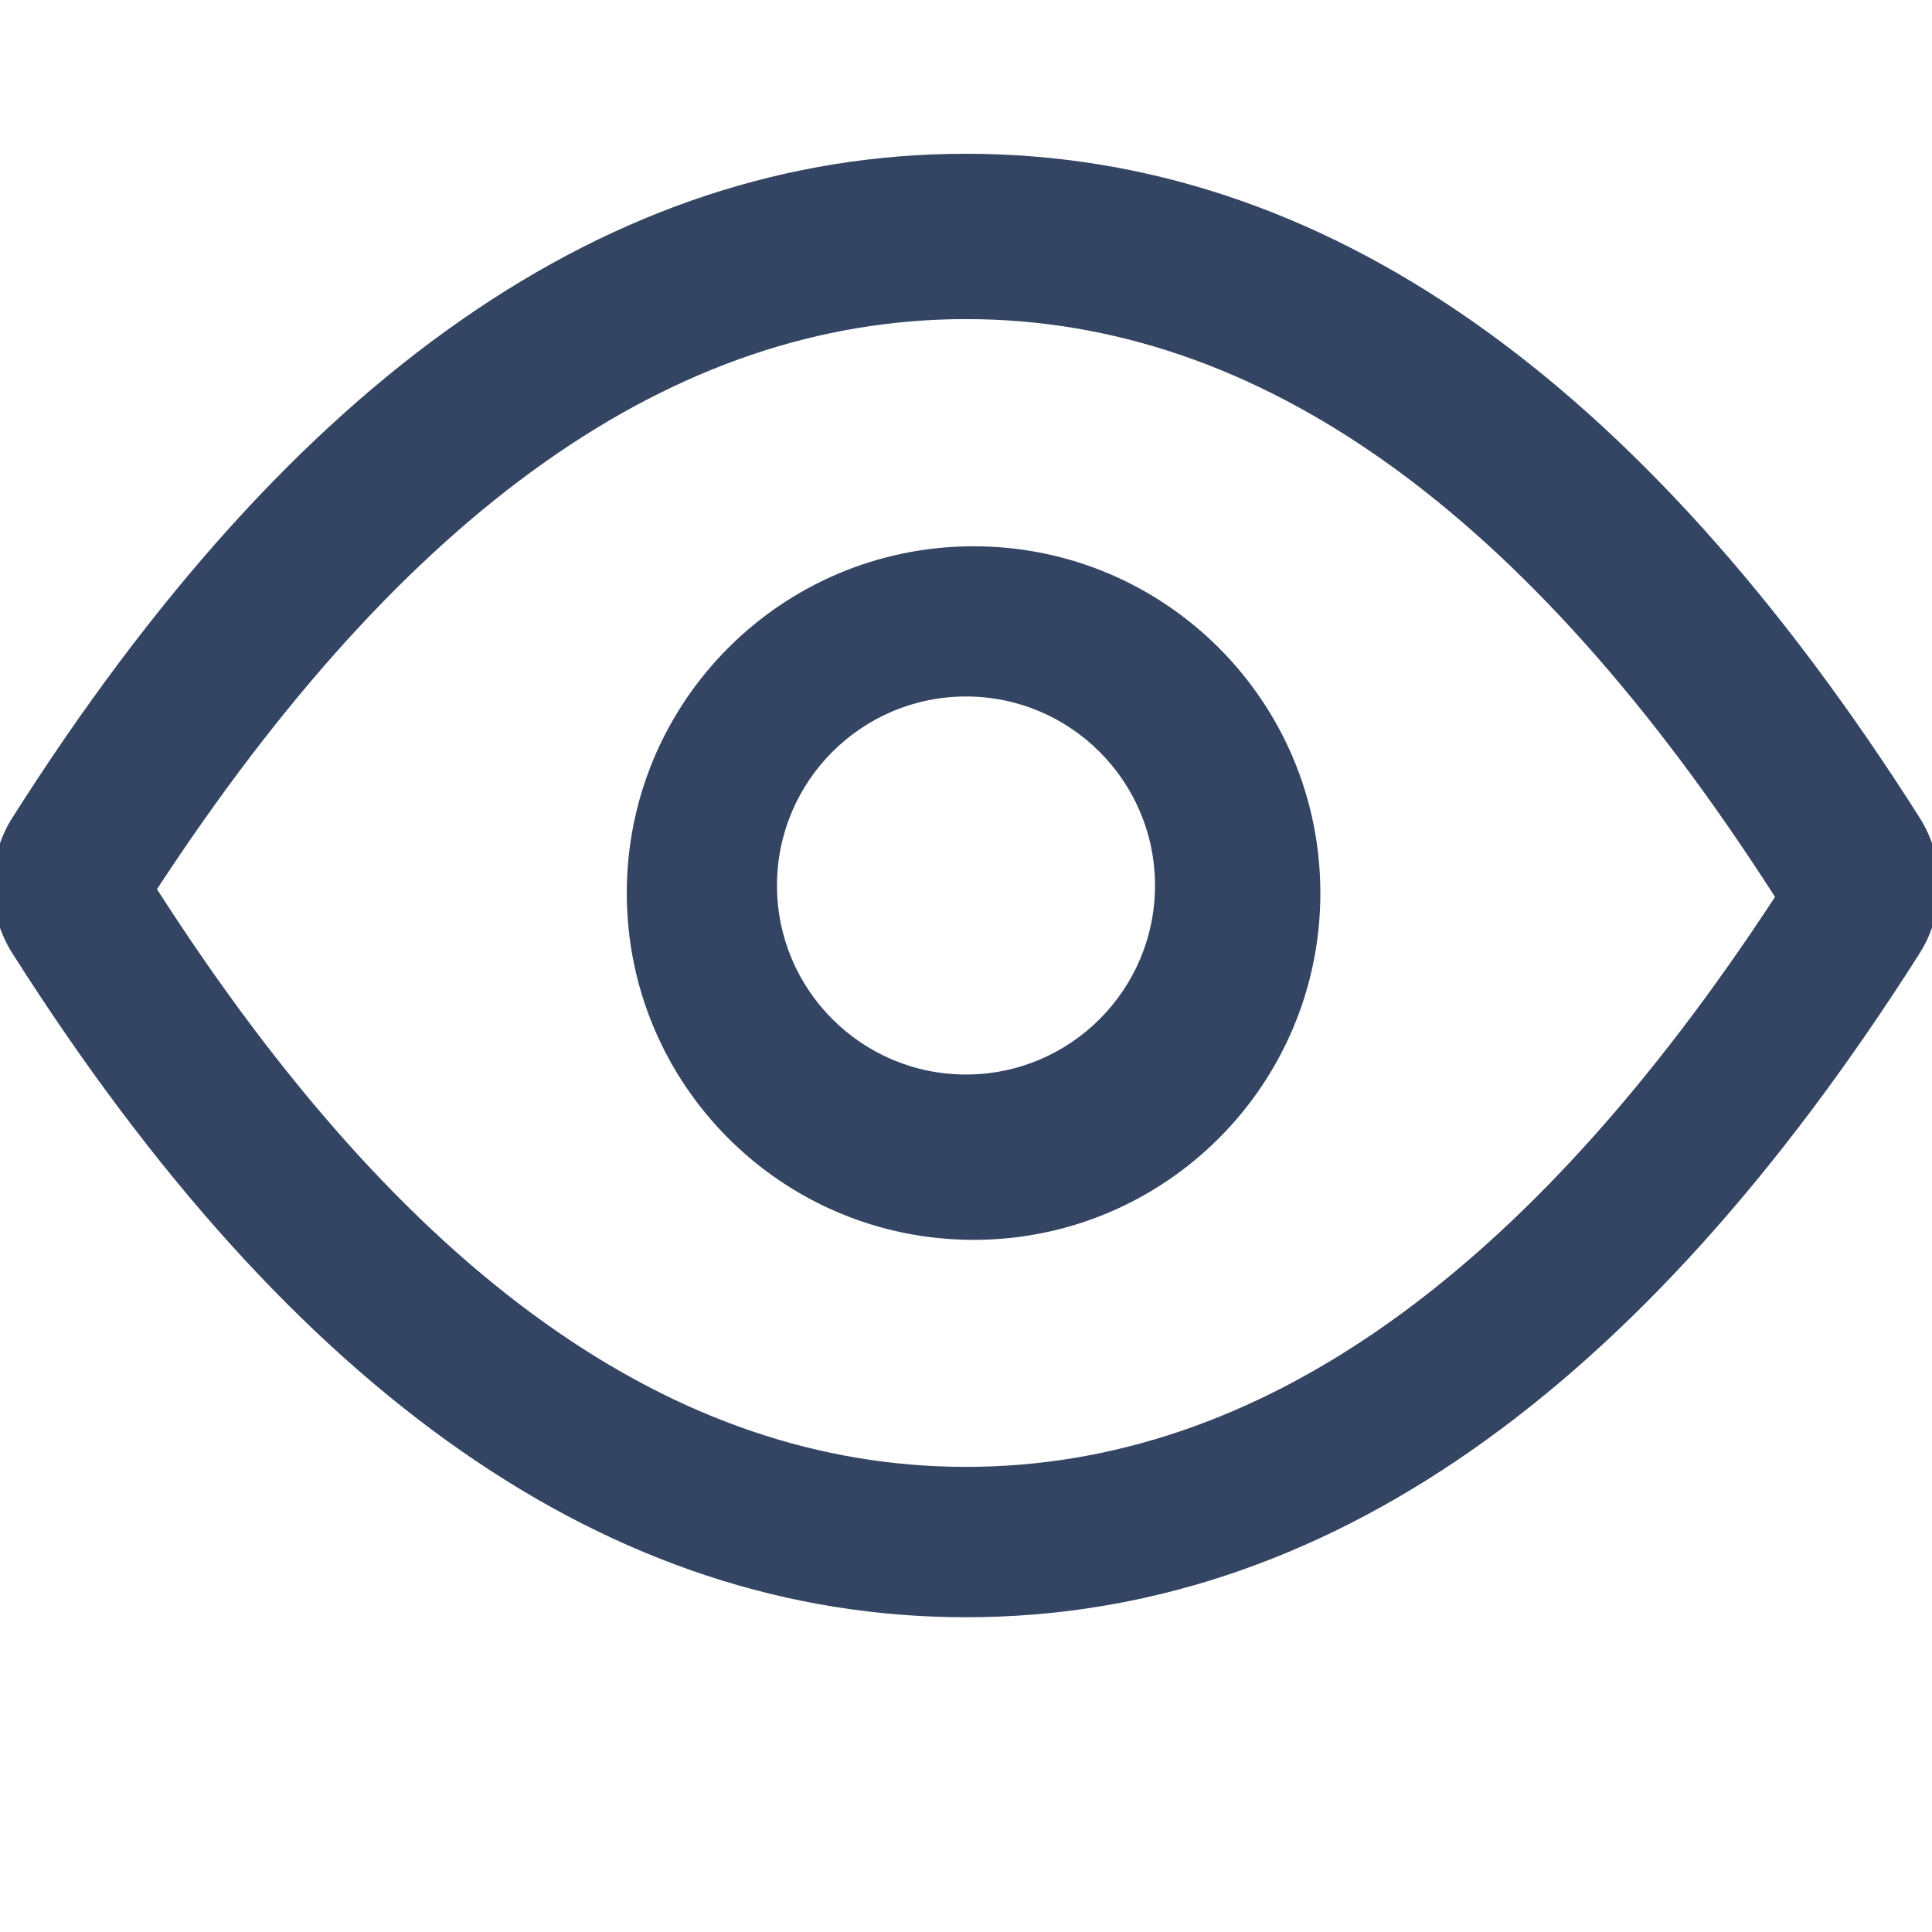 <?xml version="1.0" encoding="UTF-8"?>
<svg width="12px" height="12px" viewBox="0 0 12 12" version="1.1" xmlns="http://www.w3.org/2000/svg" xmlns:xlink="http://www.w3.org/1999/xlink">
    <title>隐藏</title>
    <g id="隐藏" stroke="none" stroke-width="1" fill="none" fill-rule="evenodd">
        <path d="M6,0.955 C8.207,0.955 10.184,2.339 11.922,5.077 C12.086,5.335 12.086,5.665 11.922,5.923 C10.184,8.661 8.207,10.045 6,10.045 C3.793,10.045 1.816,8.661 0.078,5.923 C-0.086,5.665 -0.086,5.335 0.078,5.077 C1.816,2.339 3.793,0.955 6,0.955 Z M6,1.982 C4.186,1.982 2.515,3.169 0.975,5.523 C2.515,7.924 4.186,9.111 6,9.111 C7.814,9.111 9.485,7.924 11.025,5.571 C9.485,3.169 7.814,1.982 6,1.982 Z M6.047,3.393 C7.237,3.393 8.201,4.357 8.201,5.547 C8.201,6.737 7.237,7.701 6.047,7.701 C4.857,7.701 3.893,6.737 3.893,5.547 C3.893,4.357 4.857,3.393 6.047,3.393 Z M6,4.326 C5.352,4.326 4.826,4.852 4.826,5.5 C4.826,6.148 5.352,6.674 6,6.674 C6.648,6.674 7.174,6.148 7.174,5.5 C7.174,4.852 6.648,4.326 6,4.326 Z" id="形状结合" fill="#344563"></path>
    </g>
</svg>